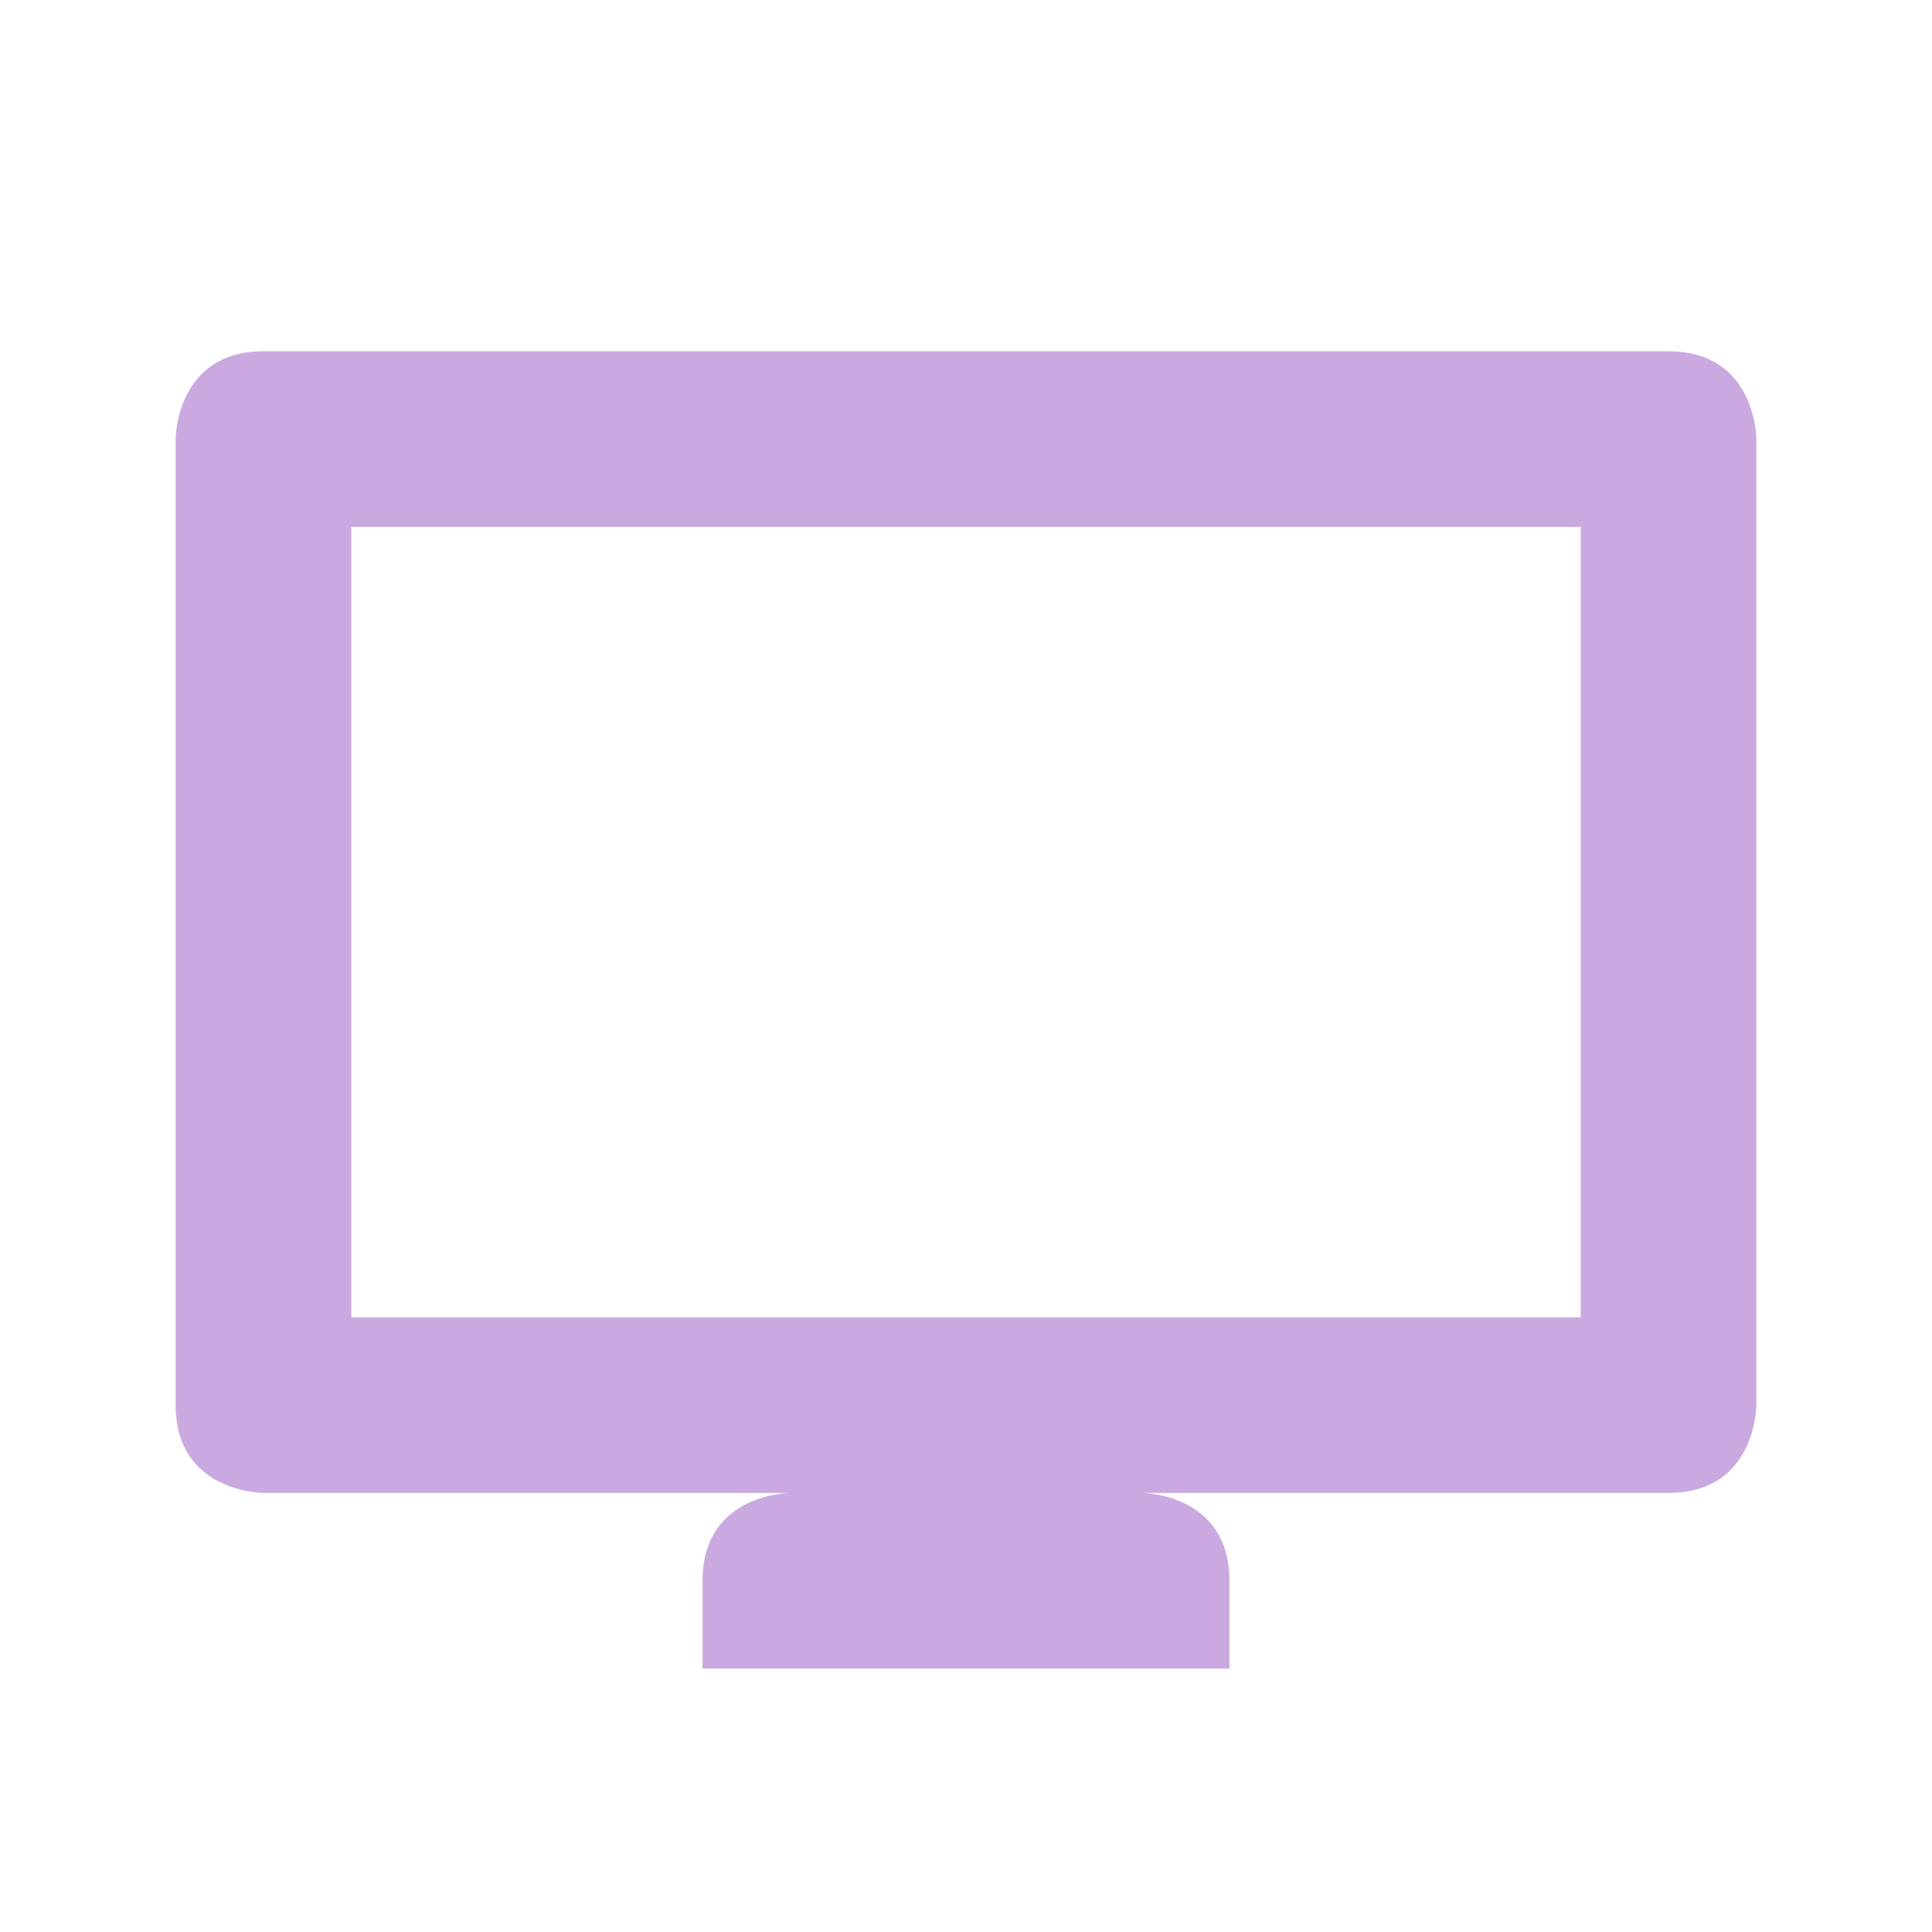 <svg width="22" height="22" version="1.1" xmlns="http://www.w3.org/2000/svg">
 <defs>
  <style id="current-color-scheme" type="text/css">.ColorScheme-Text { color:#caa9e0; } .ColorScheme-Highlight { color:#4285f4; } .ColorScheme-NeutralText { color:#ff9800; } .ColorScheme-PositiveText { color:#4caf50; } .ColorScheme-NegativeText { color:#f44336; }</style>
 </defs>
 <path class="ColorScheme-Text" d="m3 4c-1 0-1 1-1 1v11c0 1 1 1 1 1h6s-1 0-1 1v1h6v-1c0-1-1-1-1-1h6c1 0 1-1 1-1v-11s0-1-1-1zm1 2h14v9h-14z" style="fill:currentColor"/>
</svg>
